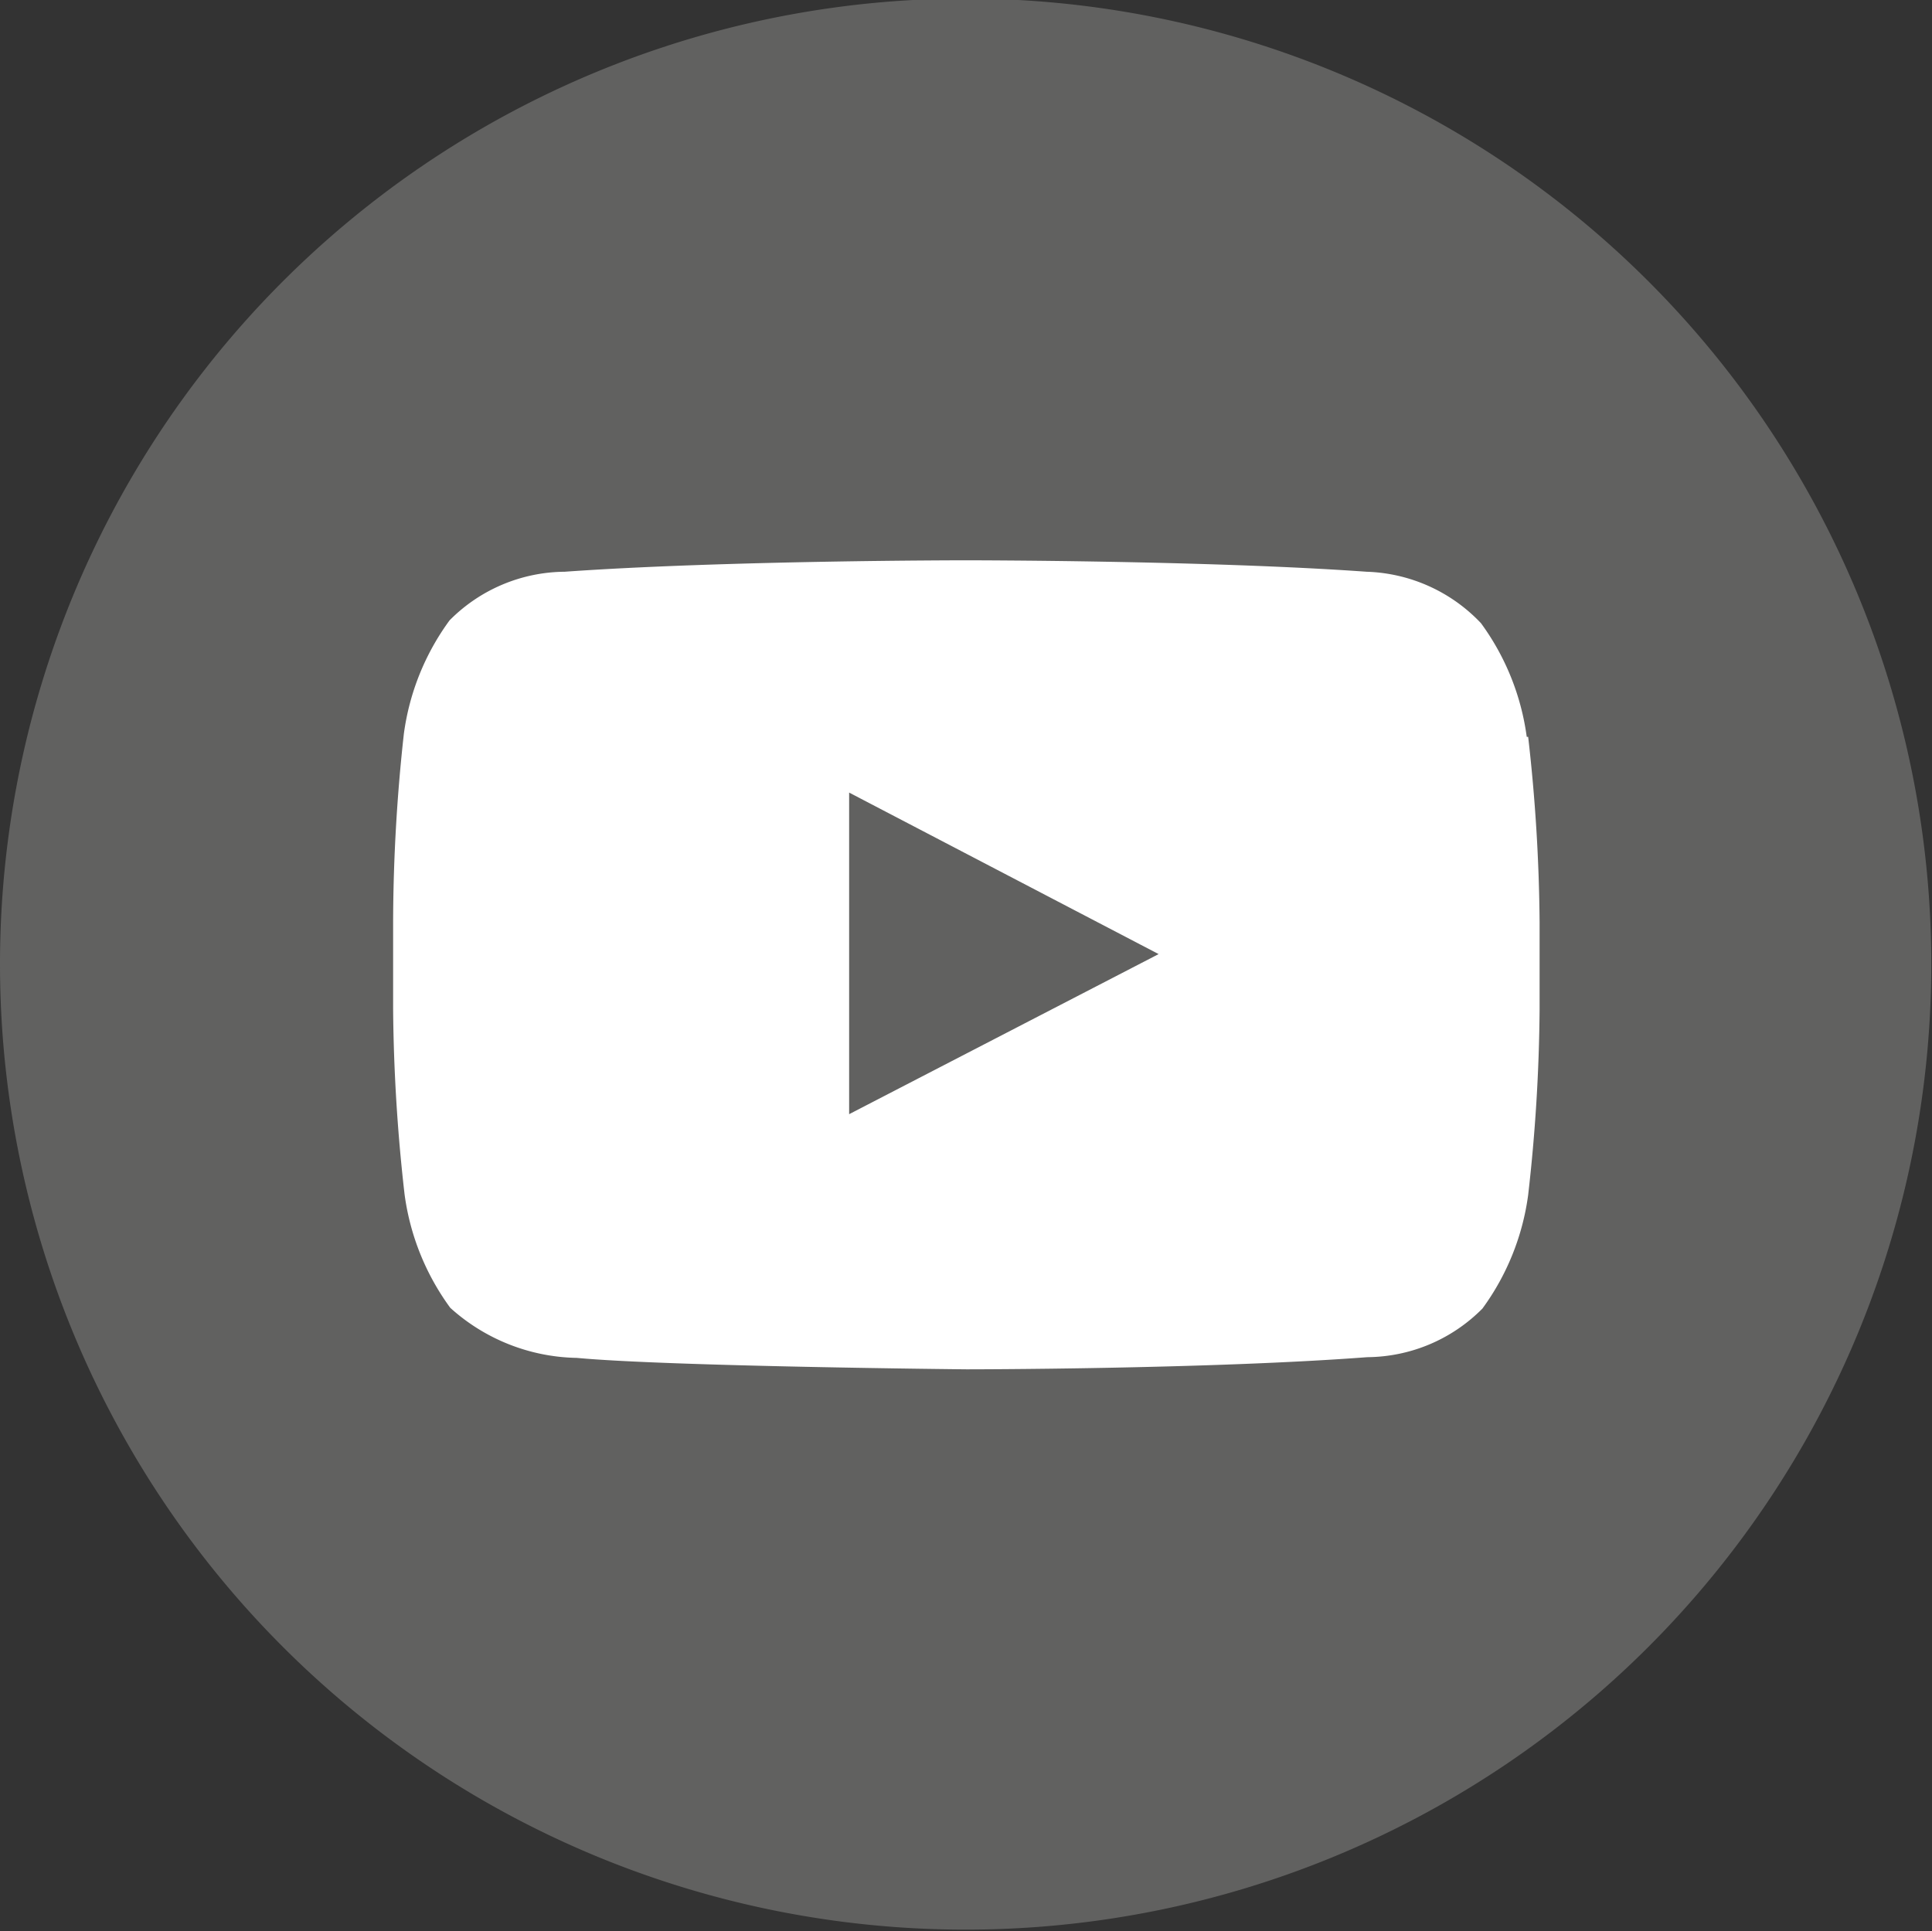 <svg xmlns="http://www.w3.org/2000/svg" viewBox="0 0 27.03 27.02"><rect x="0" y="0" width="27.03" height="27.02" fill="#333333" stroke="none"/><defs><style>.cls-1{fill:#616160;}.cls-2{fill:#fff;}</style></defs><title>ytHeader</title><g id="Capa_2" data-name="Capa 2"><g id="Capa_1-2" data-name="Capa 1"><path class="cls-1" d="M13.51,27A13.51,13.51,0,1,0,0,13.51,13.51,13.51,0,0,0,13.51,27"/><path class="cls-2" d="M21.36,10.31a3.47,3.47,0,0,0-.64-1.59A2.3,2.3,0,0,0,19.12,8c-2.24-.16-5.61-.16-5.61-.16h0s-3.36,0-5.61.16a2.29,2.29,0,0,0-1.61.68,3.46,3.46,0,0,0-.64,1.59A24.39,24.39,0,0,0,5.5,12.9v1.22a24.38,24.38,0,0,0,.16,2.59A3.46,3.46,0,0,0,6.3,18.3,2.71,2.71,0,0,0,8.07,19c1.28.12,5.45.16,5.45.16s3.37,0,5.61-.17a2.29,2.29,0,0,0,1.61-.68,3.47,3.47,0,0,0,.64-1.59,24.23,24.23,0,0,0,.16-2.59V12.9a24.25,24.25,0,0,0-.16-2.59m-9.5,5.28v-4.5l4.33,2.26Z"/></g></g></svg>
